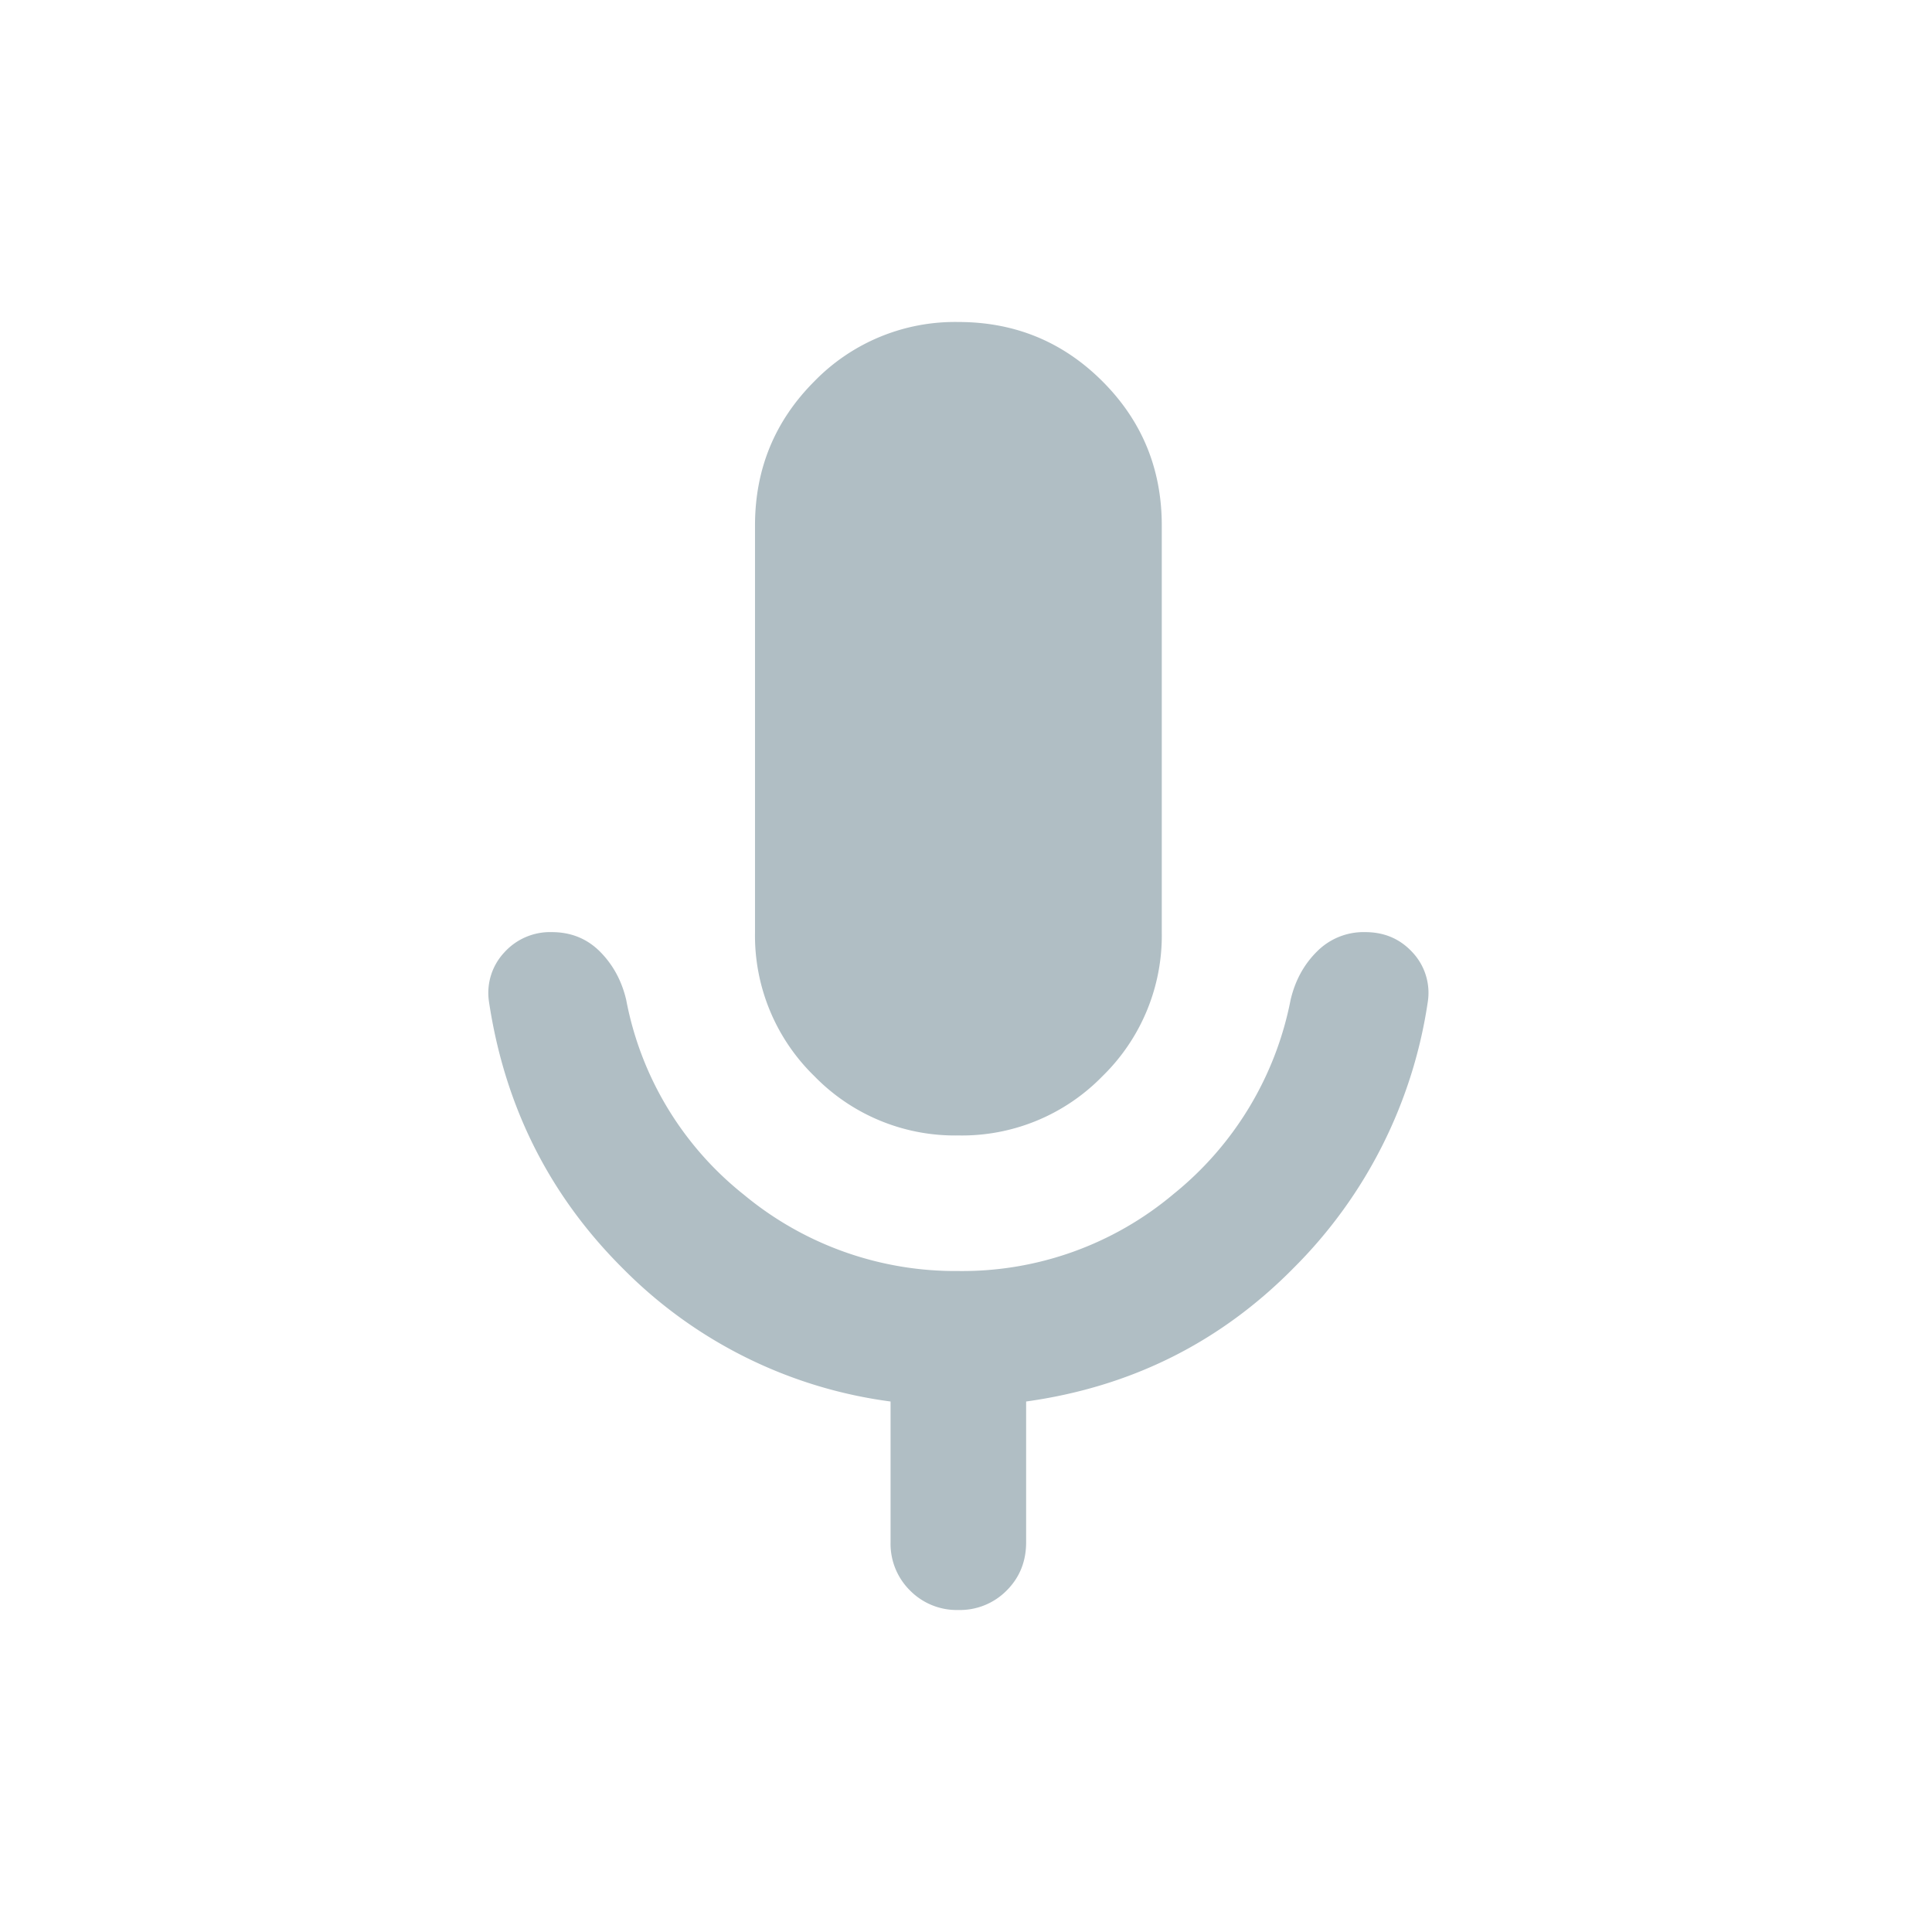 <svg xmlns="http://www.w3.org/2000/svg" width="24" height="24" fill="none" viewBox="0 0 24 24">
  <g class="24x24/Solid/mic">
    <path fill="#B0BEC4" d="M11.905 14.105a2.436 2.436 0 0 1-1.789-.737 2.436 2.436 0 0 1-.737-1.79V6.527c0-.701.246-1.298.737-1.79A2.436 2.436 0 0 1 11.906 4c.701 0 1.298.246 1.789.737.491.491.737 1.088.737 1.79v5.052a2.44 2.44 0 0 1-.737 1.79 2.436 2.436 0 0 1-1.79.736Zm-.842 5.053V17.41a5.725 5.725 0 0 1-3.315-1.642c-.92-.912-1.478-2.02-1.674-3.326a.735.735 0 0 1 .19-.61.765.765 0 0 1 .589-.253c.238 0 .438.08.6.242.161.162.27.361.326.6a4.05 4.05 0 0 0 1.463 2.421 4.112 4.112 0 0 0 2.663.947 4.075 4.075 0 0 0 2.674-.957 4.106 4.106 0 0 0 1.453-2.41c.056-.24.165-.44.326-.6a.815.815 0 0 1 .6-.243c.239 0 .435.084.59.253a.735.735 0 0 1 .189.61 5.875 5.875 0 0 1-1.663 3.305c-.912.927-2.021 1.481-3.327 1.663v1.748c0 .238-.08.438-.242.6a.815.815 0 0 1-.6.242.815.815 0 0 1-.6-.242.815.815 0 0 1-.242-.6Z" class="Primary"/>
  </g>
</svg>
